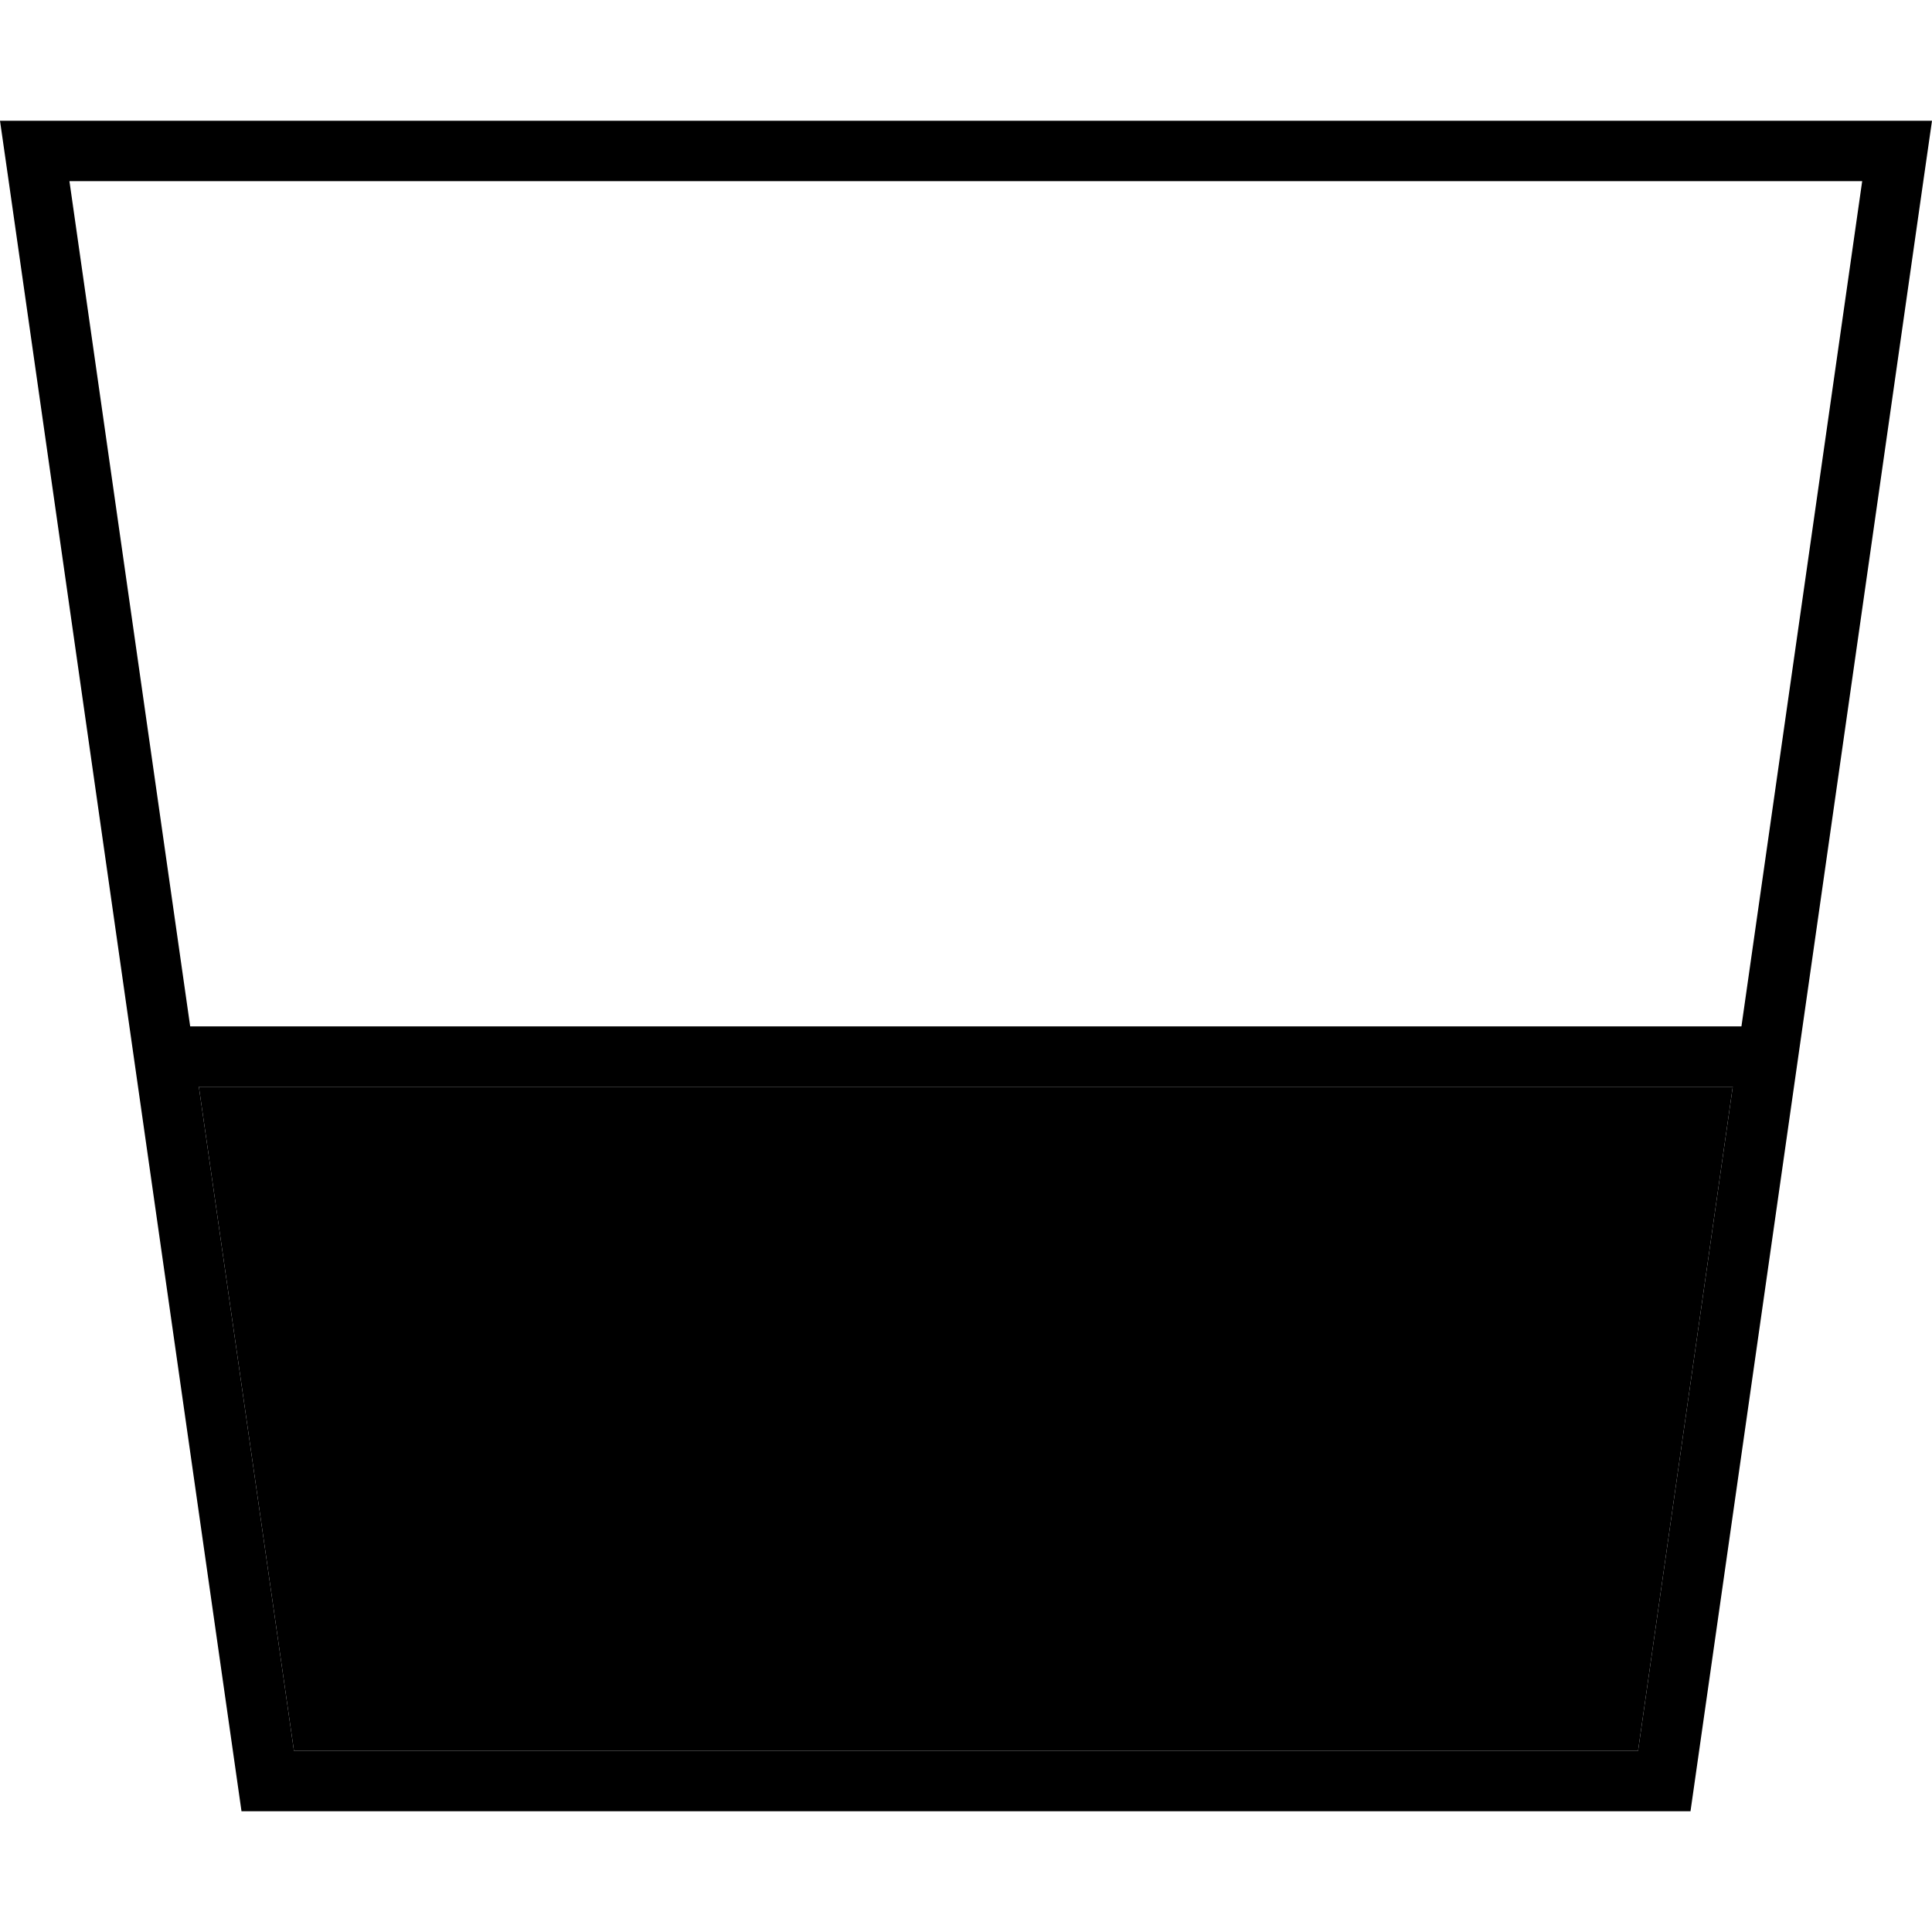<svg xmlns="http://www.w3.org/2000/svg" viewBox="0 0 512 512"><path class="pr-icon-duotone-secondary" d="M52.7 288l406.5 0L434.1 464 77.9 464 52.7 288z"/><path class="pr-icon-duotone-primary" d="M52.7 288l406.5 0L434.1 464 77.9 464 52.7 288zm-2.3-16L18.4 48l475.1 0-32 224L50.4 272zM64 480l384 0L509.7 48 512 32l-16.2 0L16.2 32 0 32 2.3 48 64 480z"/></svg>